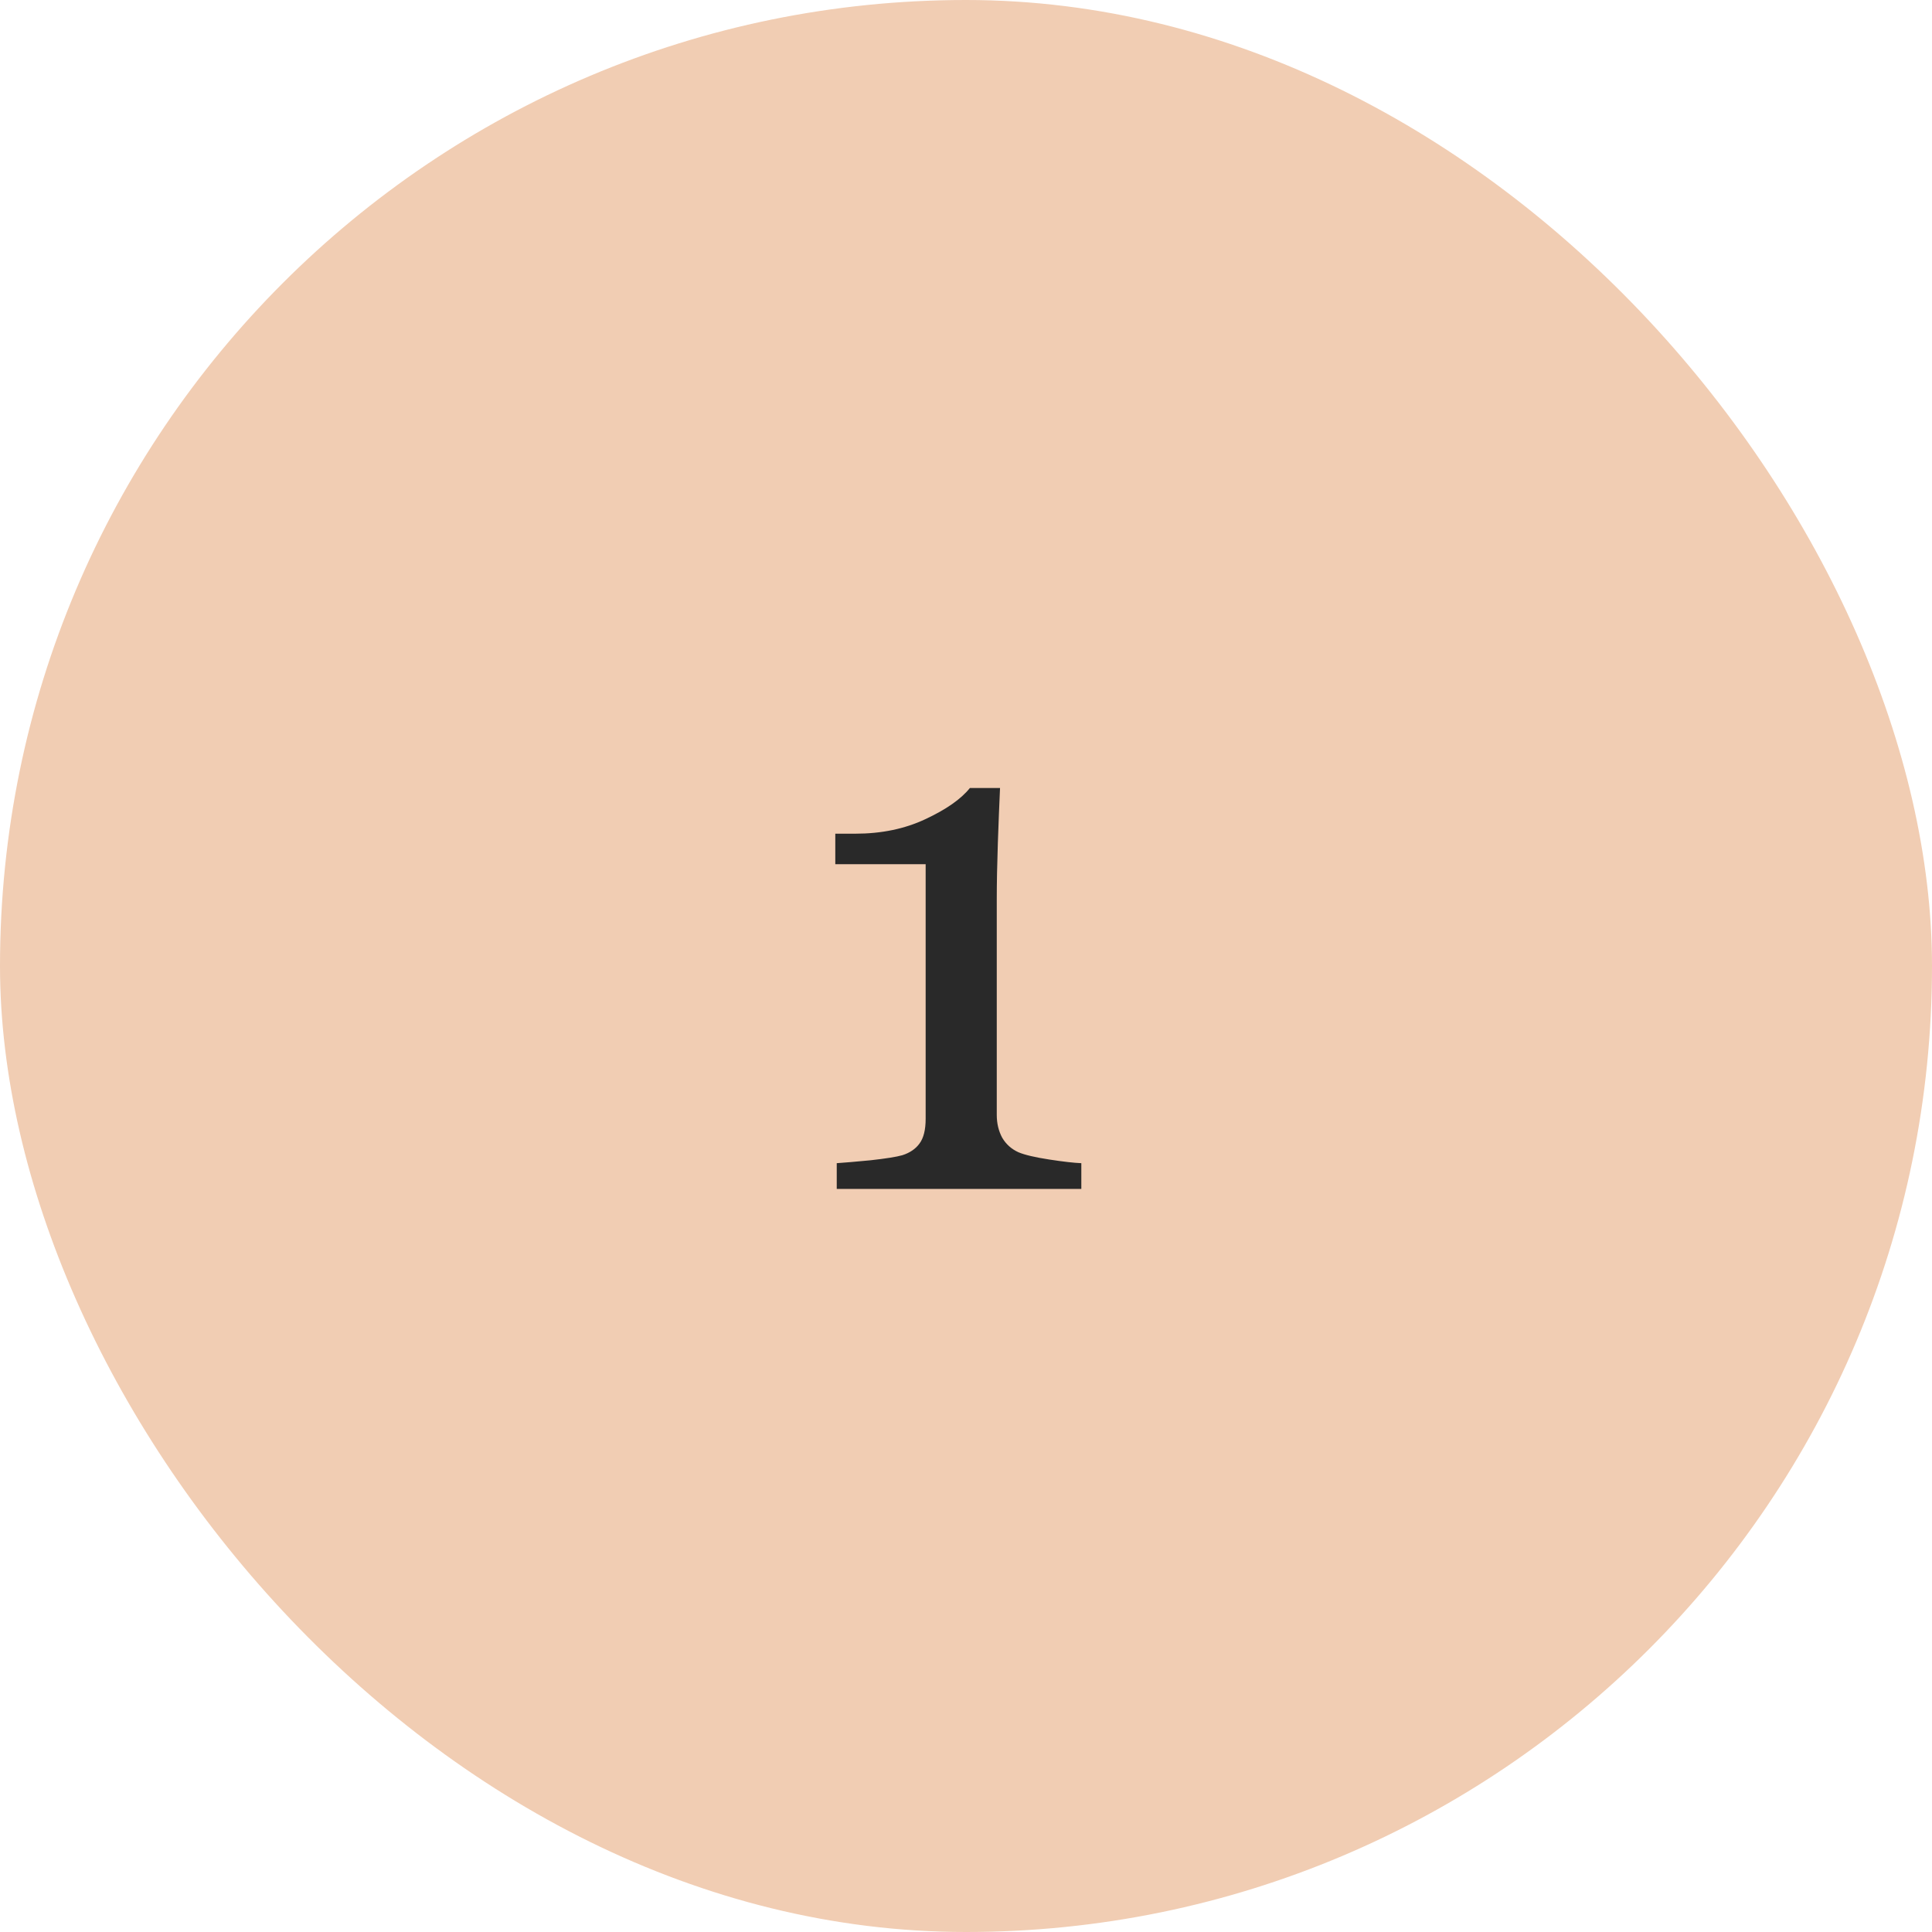<?xml version="1.0" encoding="iso-8859-1"?>
<?xml-stylesheet type="text/css" href="../src/sass/pets-style.css" ?>
<svg width="52" height="52" viewBox="0 0 52 52" fill="none" xmlns="http://www.w3.org/2000/svg" class="center-arrow-icon">
<rect width="52" height="52" rx="26" fill="#F1CDB3"/>
<path d="M29.104 32H22.521V31.307C22.717 31.294 23.02 31.268 23.43 31.229C23.846 31.183 24.133 31.137 24.289 31.092C24.491 31.027 24.644 30.922 24.748 30.779C24.859 30.63 24.914 30.408 24.914 30.115V23.26H22.482V22.439H23.02C23.723 22.439 24.351 22.309 24.904 22.049C25.464 21.788 25.865 21.509 26.105 21.209H26.916C26.896 21.632 26.877 22.127 26.857 22.693C26.838 23.26 26.828 23.768 26.828 24.217V30.008C26.828 30.236 26.877 30.441 26.975 30.623C27.079 30.799 27.225 30.929 27.414 31.014C27.583 31.085 27.86 31.15 28.244 31.209C28.628 31.268 28.915 31.3 29.104 31.307V32Z" fill="#292929"/>
</svg>
